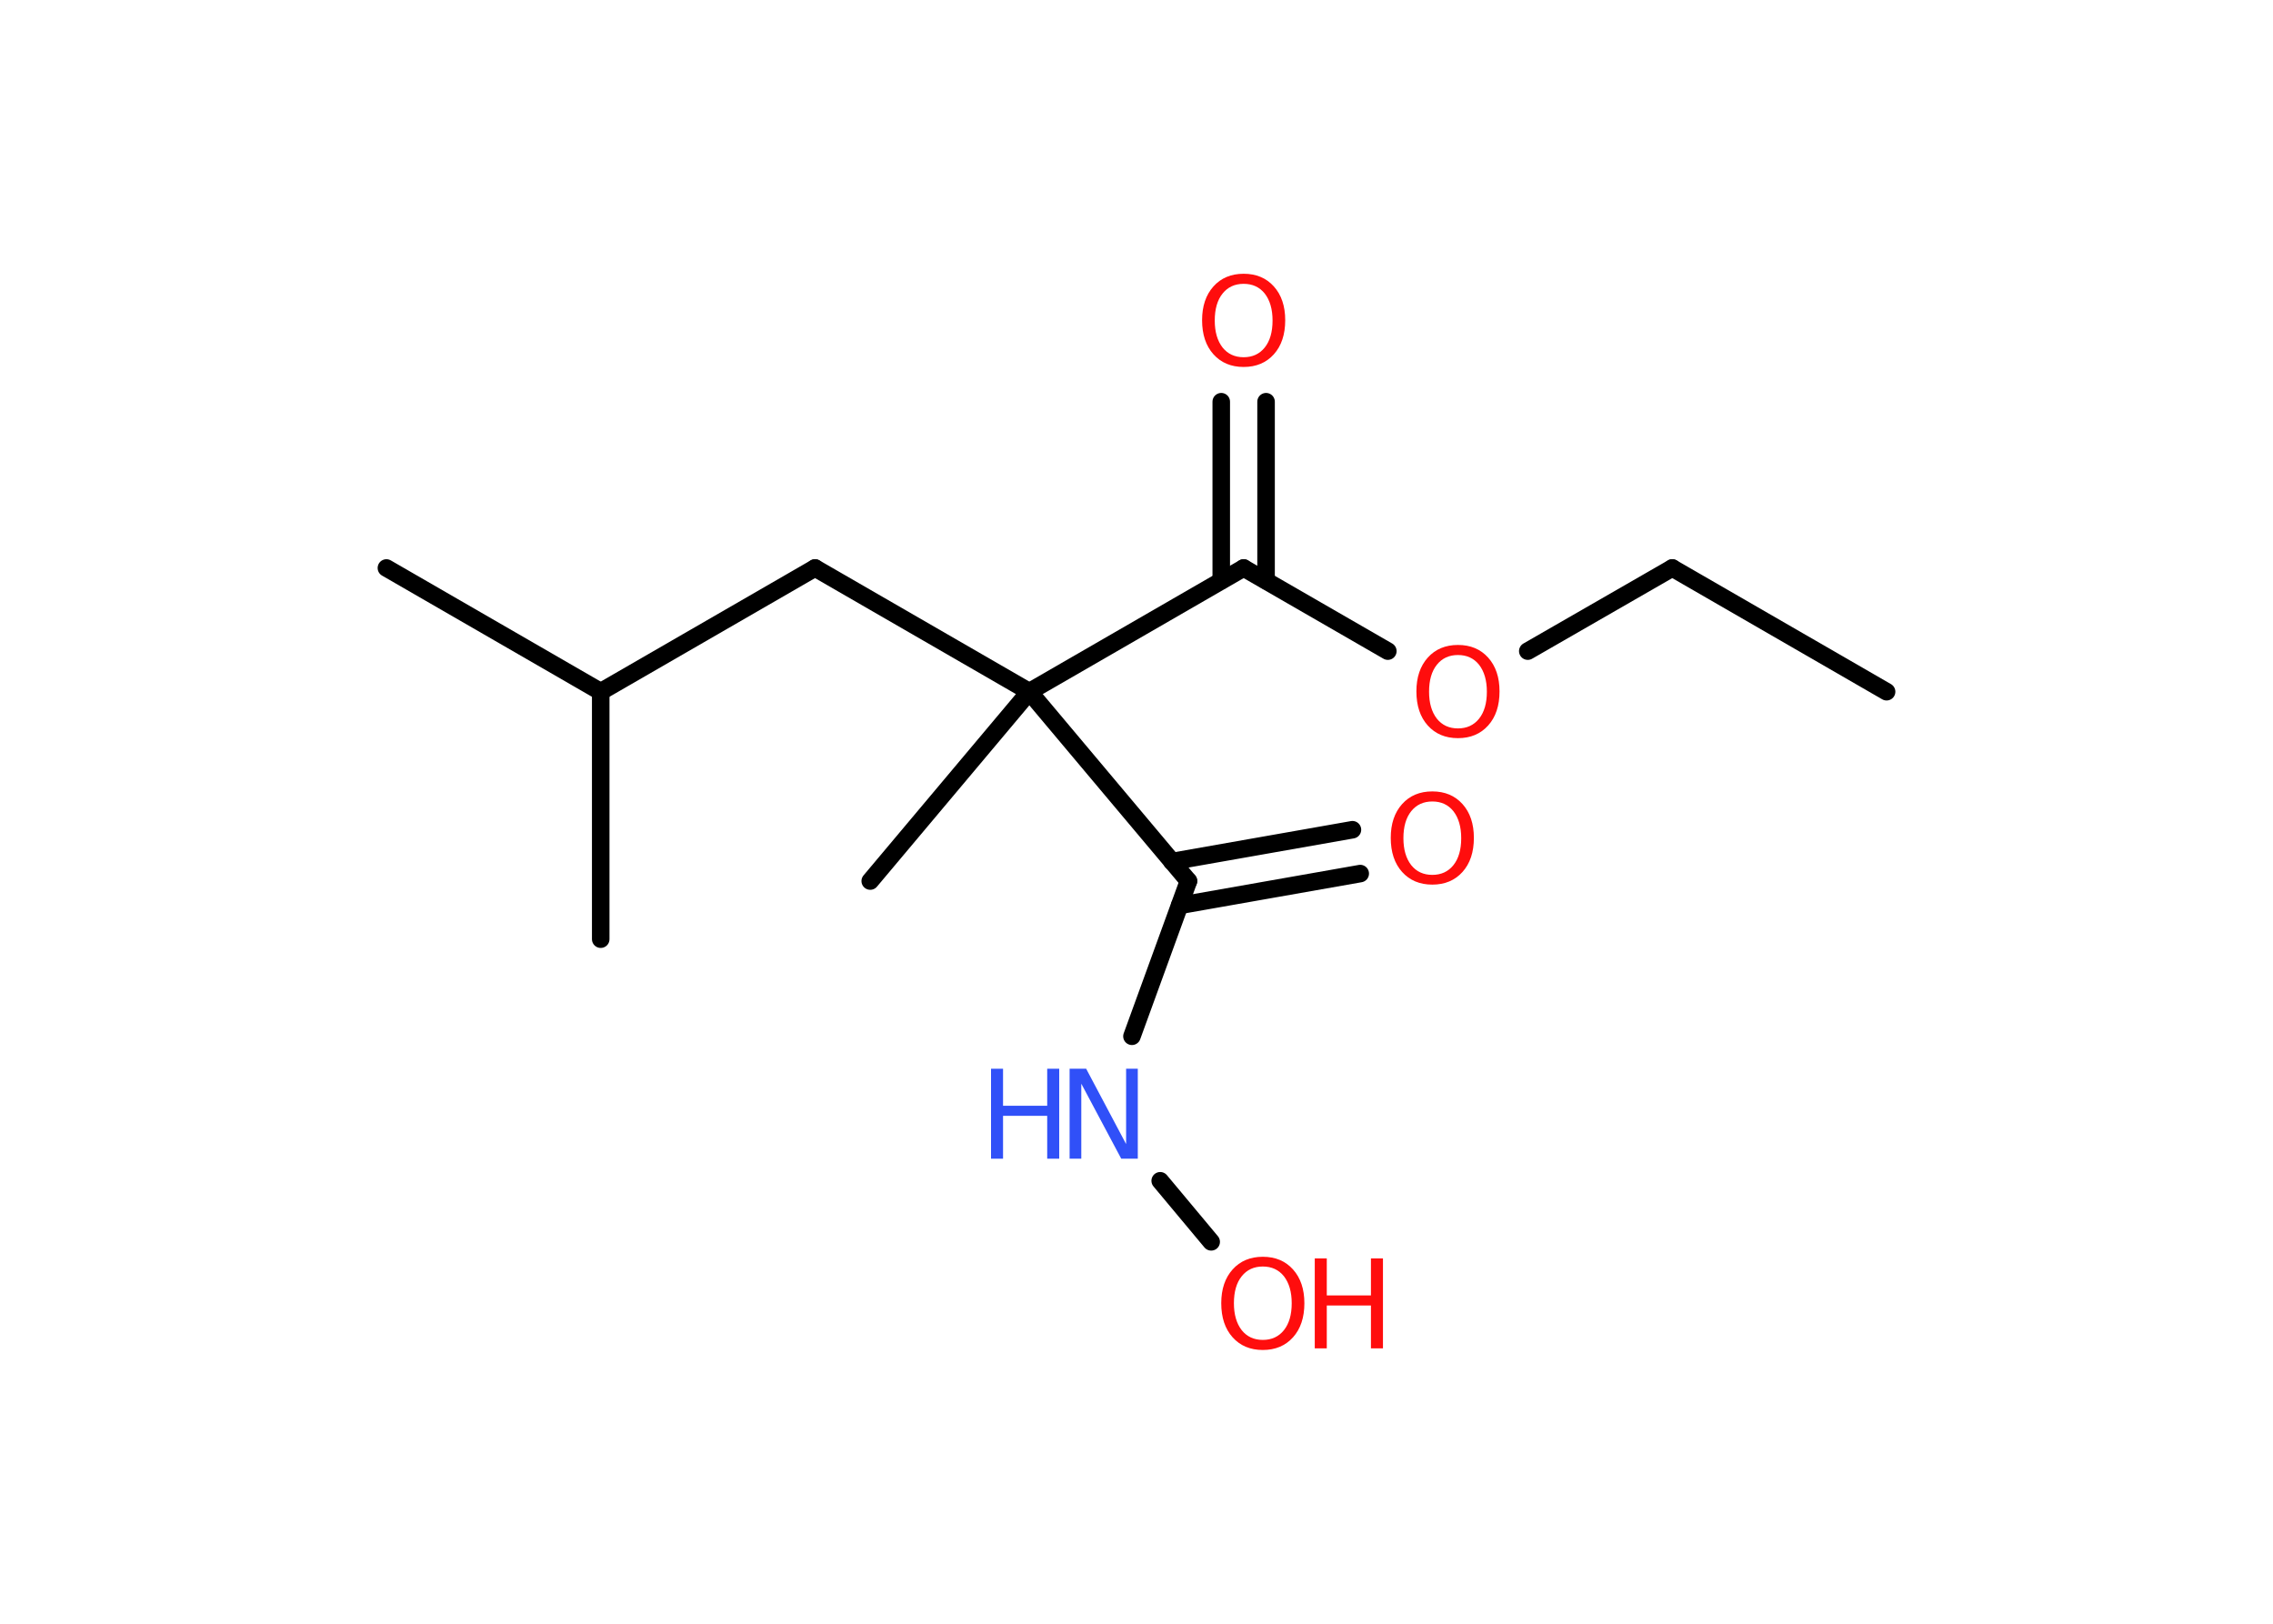 <?xml version='1.0' encoding='UTF-8'?>
<!DOCTYPE svg PUBLIC "-//W3C//DTD SVG 1.1//EN" "http://www.w3.org/Graphics/SVG/1.1/DTD/svg11.dtd">
<svg version='1.2' xmlns='http://www.w3.org/2000/svg' xmlns:xlink='http://www.w3.org/1999/xlink' width='70.0mm' height='50.0mm' viewBox='0 0 70.0 50.0'>
  <desc>Generated by the Chemistry Development Kit (http://github.com/cdk)</desc>
  <g stroke-linecap='round' stroke-linejoin='round' stroke='#000000' stroke-width='.54' fill='#FF0D0D'>
    <rect x='.0' y='.0' width='70.0' height='50.0' fill='#FFFFFF' stroke='none'/>
    <g id='mol1' class='mol'>
      <line id='mol1bnd1' class='bond' x1='58.1' y1='21.3' x2='51.5' y2='17.49'/>
      <line id='mol1bnd2' class='bond' x1='51.5' y1='17.49' x2='47.05' y2='20.05'/>
      <line id='mol1bnd3' class='bond' x1='42.74' y1='20.05' x2='38.3' y2='17.49'/>
      <g id='mol1bnd4' class='bond'>
        <line x1='37.61' y1='17.88' x2='37.61' y2='12.37'/>
        <line x1='38.99' y1='17.88' x2='38.99' y2='12.37'/>
      </g>
      <line id='mol1bnd5' class='bond' x1='38.3' y1='17.49' x2='31.7' y2='21.3'/>
      <line id='mol1bnd6' class='bond' x1='31.7' y1='21.3' x2='26.8' y2='27.13'/>
      <line id='mol1bnd7' class='bond' x1='31.7' y1='21.3' x2='25.1' y2='17.49'/>
      <line id='mol1bnd8' class='bond' x1='25.1' y1='17.49' x2='18.5' y2='21.3'/>
      <line id='mol1bnd9' class='bond' x1='18.5' y1='21.3' x2='11.9' y2='17.49'/>
      <line id='mol1bnd10' class='bond' x1='18.5' y1='21.3' x2='18.5' y2='28.92'/>
      <line id='mol1bnd11' class='bond' x1='31.7' y1='21.3' x2='36.6' y2='27.13'/>
      <g id='mol1bnd12' class='bond'>
        <line x1='36.09' y1='26.53' x2='41.65' y2='25.55'/>
        <line x1='36.33' y1='27.88' x2='41.89' y2='26.9'/>
      </g>
      <line id='mol1bnd13' class='bond' x1='36.6' y1='27.13' x2='34.86' y2='31.91'/>
      <line id='mol1bnd14' class='bond' x1='35.73' y1='36.36' x2='37.3' y2='38.24'/>
      <path id='mol1atm3' class='atom' d='M44.9 20.17q-.41 .0 -.65 .3q-.24 .3 -.24 .83q.0 .52 .24 .83q.24 .3 .65 .3q.41 .0 .65 -.3q.24 -.3 .24 -.83q.0 -.52 -.24 -.83q-.24 -.3 -.65 -.3zM44.9 19.86q.58 .0 .93 .39q.35 .39 .35 1.04q.0 .66 -.35 1.05q-.35 .39 -.93 .39q-.58 .0 -.93 -.39q-.35 -.39 -.35 -1.05q.0 -.65 .35 -1.04q.35 -.39 .93 -.39z' stroke='none'/>
      <path id='mol1atm5' class='atom' d='M38.3 8.74q-.41 .0 -.65 .3q-.24 .3 -.24 .83q.0 .52 .24 .83q.24 .3 .65 .3q.41 .0 .65 -.3q.24 -.3 .24 -.83q.0 -.52 -.24 -.83q-.24 -.3 -.65 -.3zM38.3 8.43q.58 .0 .93 .39q.35 .39 .35 1.04q.0 .66 -.35 1.05q-.35 .39 -.93 .39q-.58 .0 -.93 -.39q-.35 -.39 -.35 -1.05q.0 -.65 .35 -1.04q.35 -.39 .93 -.39z' stroke='none'/>
      <path id='mol1atm13' class='atom' d='M44.11 24.68q-.41 .0 -.65 .3q-.24 .3 -.24 .83q.0 .52 .24 .83q.24 .3 .65 .3q.41 .0 .65 -.3q.24 -.3 .24 -.83q.0 -.52 -.24 -.83q-.24 -.3 -.65 -.3zM44.11 24.37q.58 .0 .93 .39q.35 .39 .35 1.04q.0 .66 -.35 1.05q-.35 .39 -.93 .39q-.58 .0 -.93 -.39q-.35 -.39 -.35 -1.05q.0 -.65 .35 -1.04q.35 -.39 .93 -.39z' stroke='none'/>
      <g id='mol1atm14' class='atom'>
        <path d='M32.95 32.91h.5l1.23 2.32v-2.32h.36v2.77h-.51l-1.23 -2.31v2.31h-.36v-2.77z' stroke='none' fill='#3050F8'/>
        <path d='M30.52 32.91h.37v1.14h1.36v-1.14h.37v2.77h-.37v-1.32h-1.36v1.32h-.37v-2.77z' stroke='none' fill='#3050F8'/>
      </g>
      <g id='mol1atm15' class='atom'>
        <path d='M38.89 39.0q-.41 .0 -.65 .3q-.24 .3 -.24 .83q.0 .52 .24 .83q.24 .3 .65 .3q.41 .0 .65 -.3q.24 -.3 .24 -.83q.0 -.52 -.24 -.83q-.24 -.3 -.65 -.3zM38.89 38.7q.58 .0 .93 .39q.35 .39 .35 1.04q.0 .66 -.35 1.05q-.35 .39 -.93 .39q-.58 .0 -.93 -.39q-.35 -.39 -.35 -1.05q.0 -.65 .35 -1.04q.35 -.39 .93 -.39z' stroke='none'/>
        <path d='M40.49 38.75h.37v1.14h1.36v-1.14h.37v2.77h-.37v-1.32h-1.36v1.32h-.37v-2.77z' stroke='none'/>
      </g>
    </g>
  </g>
</svg>

